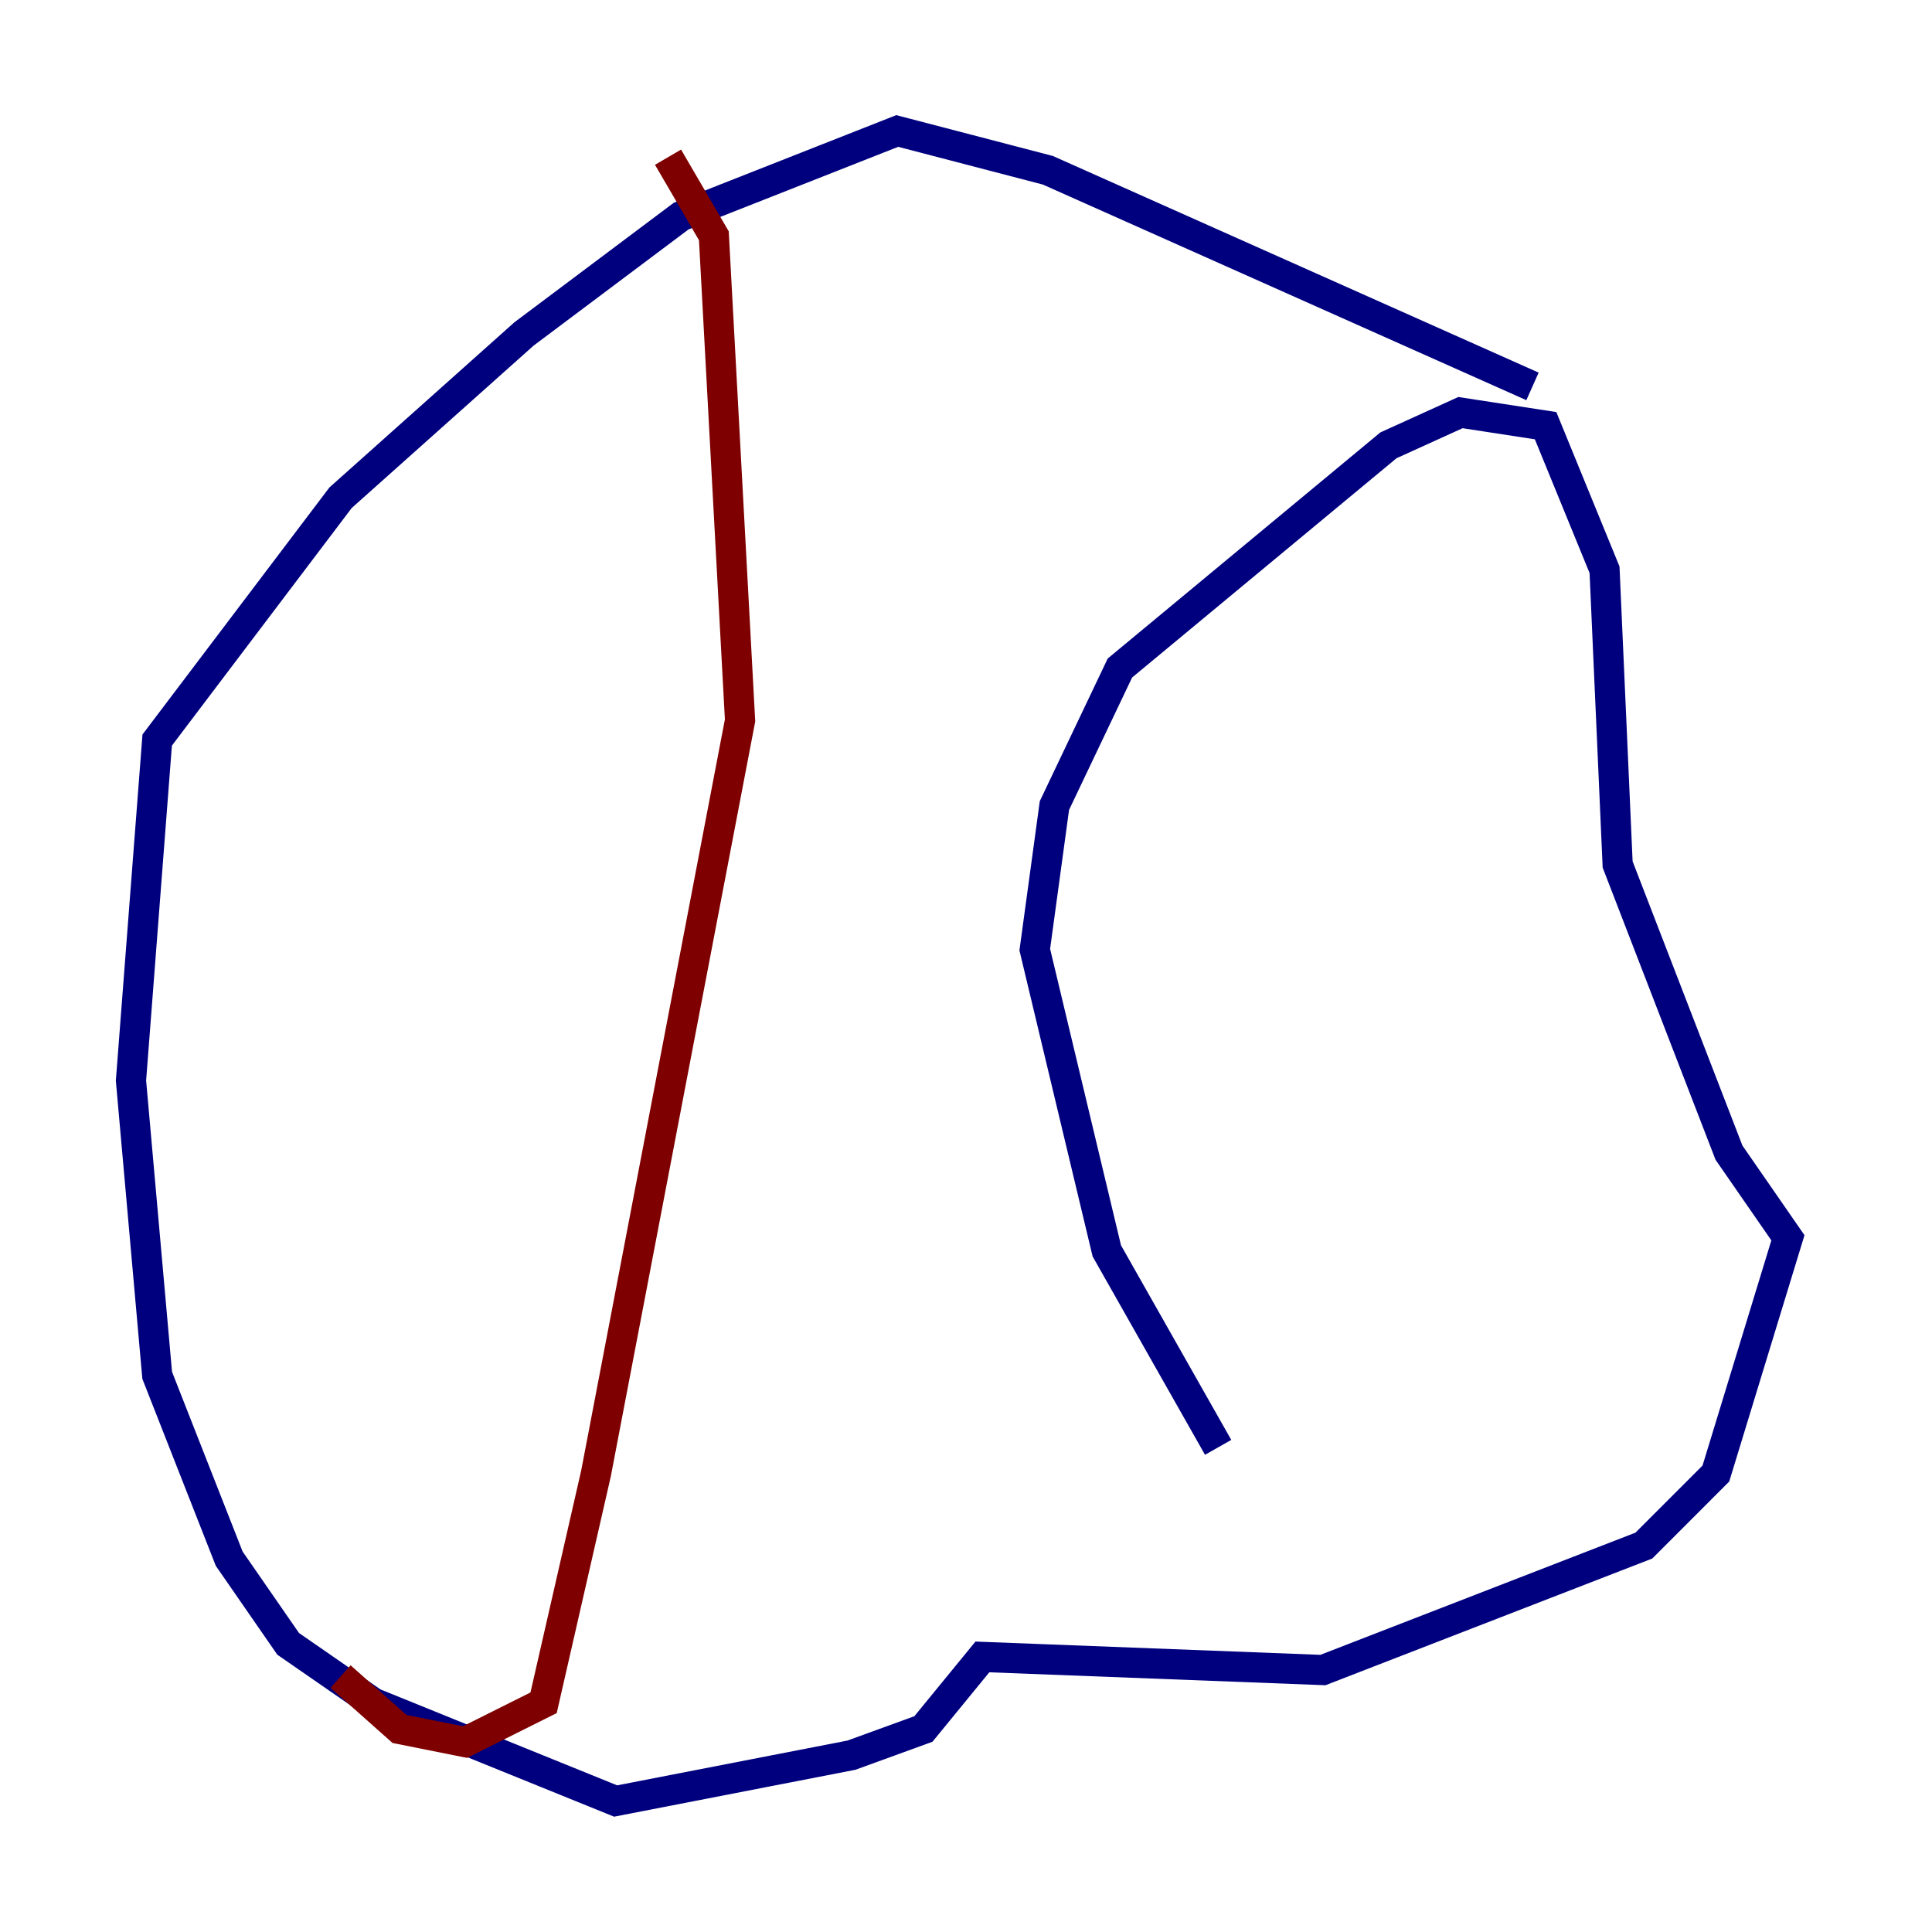 <?xml version="1.0" encoding="utf-8" ?>
<svg baseProfile="tiny" height="128" version="1.2" viewBox="0,0,128,128" width="128" xmlns="http://www.w3.org/2000/svg" xmlns:ev="http://www.w3.org/2001/xml-events" xmlns:xlink="http://www.w3.org/1999/xlink"><defs /><polyline fill="none" points="101.532,25.6 69.424,11.281 59.444,8.678 45.125,14.319 34.712,22.129 22.563,32.976 10.414,49.031 8.678,71.593 10.414,91.119 15.186,103.268 19.091,108.909 24.732,112.814 40.786,119.322 56.407,116.285 61.18,114.549 65.085,109.776 87.647,110.644 108.909,102.4 113.681,97.627 118.454,82.007 114.549,76.366 107.173,57.275 106.305,37.749 102.4,28.203 96.759,27.336 91.986,29.505 74.197,44.258 69.858,53.37 68.556,62.915 73.329,82.875 80.705,95.891" stroke="#00007f" stroke-width="2" /><polyline fill="none" points="44.258,10.414 47.295,15.62 49.031,47.729 39.485,97.627 36.014,112.814 30.807,115.417 26.468,114.549 22.563,111.078" stroke="#7f0000" stroke-width="2" /></svg>
